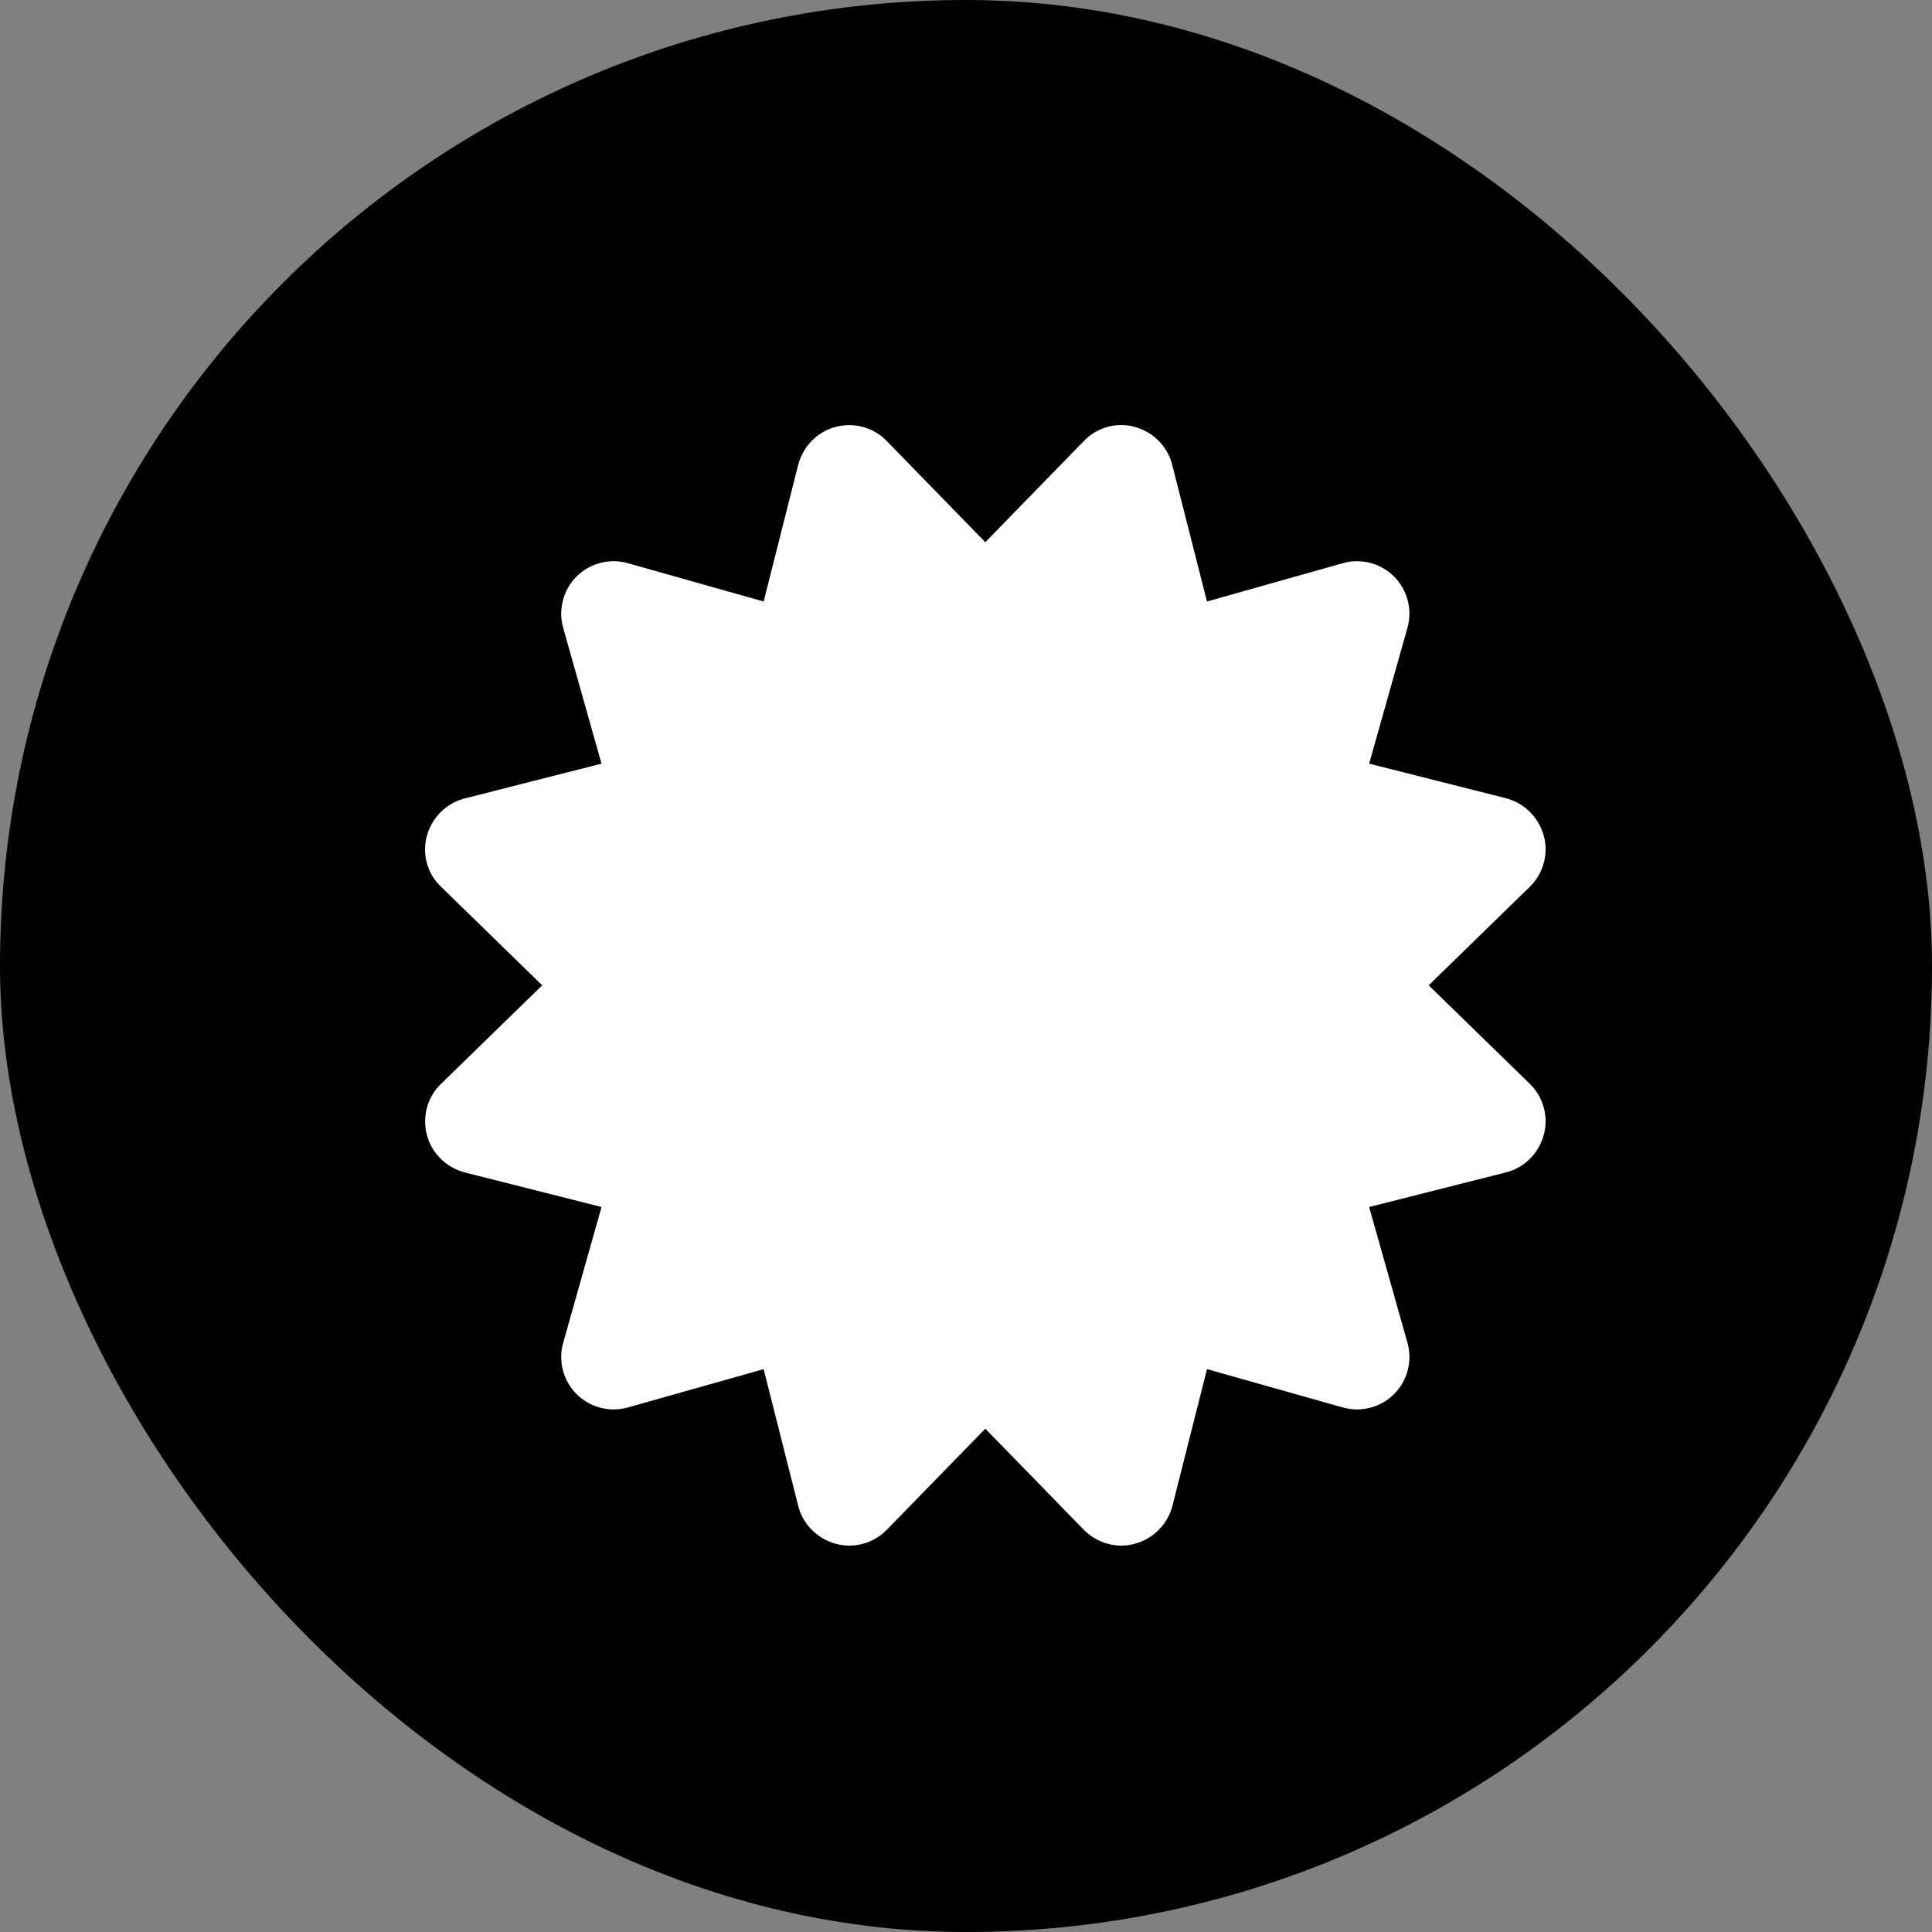 <svg width="50" height="50" viewBox="0 0 50 50" fill="none" xmlns="http://www.w3.org/2000/svg">
<rect x="0" y="0" width="50" height="50" fill="#808080" stroke="none"/>
<rect width="50" height="50" rx="25" fill="black"/>
<path d="M22.951 11.416C22.612 11.059 22.102 10.923 21.626 11.048C21.151 11.172 20.783 11.552 20.658 12.027L19.763 15.567L16.252 14.576C15.776 14.44 15.267 14.576 14.921 14.921C14.576 15.267 14.44 15.776 14.576 16.252L15.567 19.763L12.027 20.664C11.552 20.783 11.178 21.156 11.048 21.632C10.917 22.108 11.059 22.612 11.416 22.951L14.032 25.5L11.416 28.048C11.059 28.388 10.923 28.898 11.048 29.373C11.172 29.849 11.552 30.217 12.027 30.342L15.567 31.237L14.576 34.748C14.44 35.224 14.576 35.733 14.921 36.079C15.267 36.424 15.776 36.56 16.252 36.424L19.763 35.433L20.658 38.973C20.777 39.448 21.151 39.822 21.626 39.952C22.102 40.083 22.606 39.941 22.951 39.59L25.5 36.974L28.048 39.59C28.394 39.941 28.898 40.083 29.373 39.952C29.849 39.822 30.217 39.448 30.342 38.973L31.237 35.433L34.748 36.424C35.224 36.56 35.733 36.424 36.079 36.079C36.424 35.733 36.56 35.224 36.424 34.748L35.433 31.237L38.973 30.342C39.448 30.223 39.822 29.849 39.952 29.373C40.083 28.898 39.941 28.388 39.59 28.048L36.974 25.5L39.59 22.951C39.941 22.606 40.083 22.102 39.952 21.626C39.822 21.151 39.448 20.783 38.973 20.658L35.433 19.763L36.424 16.252C36.56 15.776 36.424 15.267 36.079 14.921C35.733 14.576 35.224 14.44 34.748 14.576L31.237 15.567L30.336 12.027C30.217 11.552 29.844 11.178 29.368 11.048C28.892 10.917 28.388 11.059 28.048 11.416L25.5 14.032L22.951 11.416Z" fill="white"/>
</svg>
